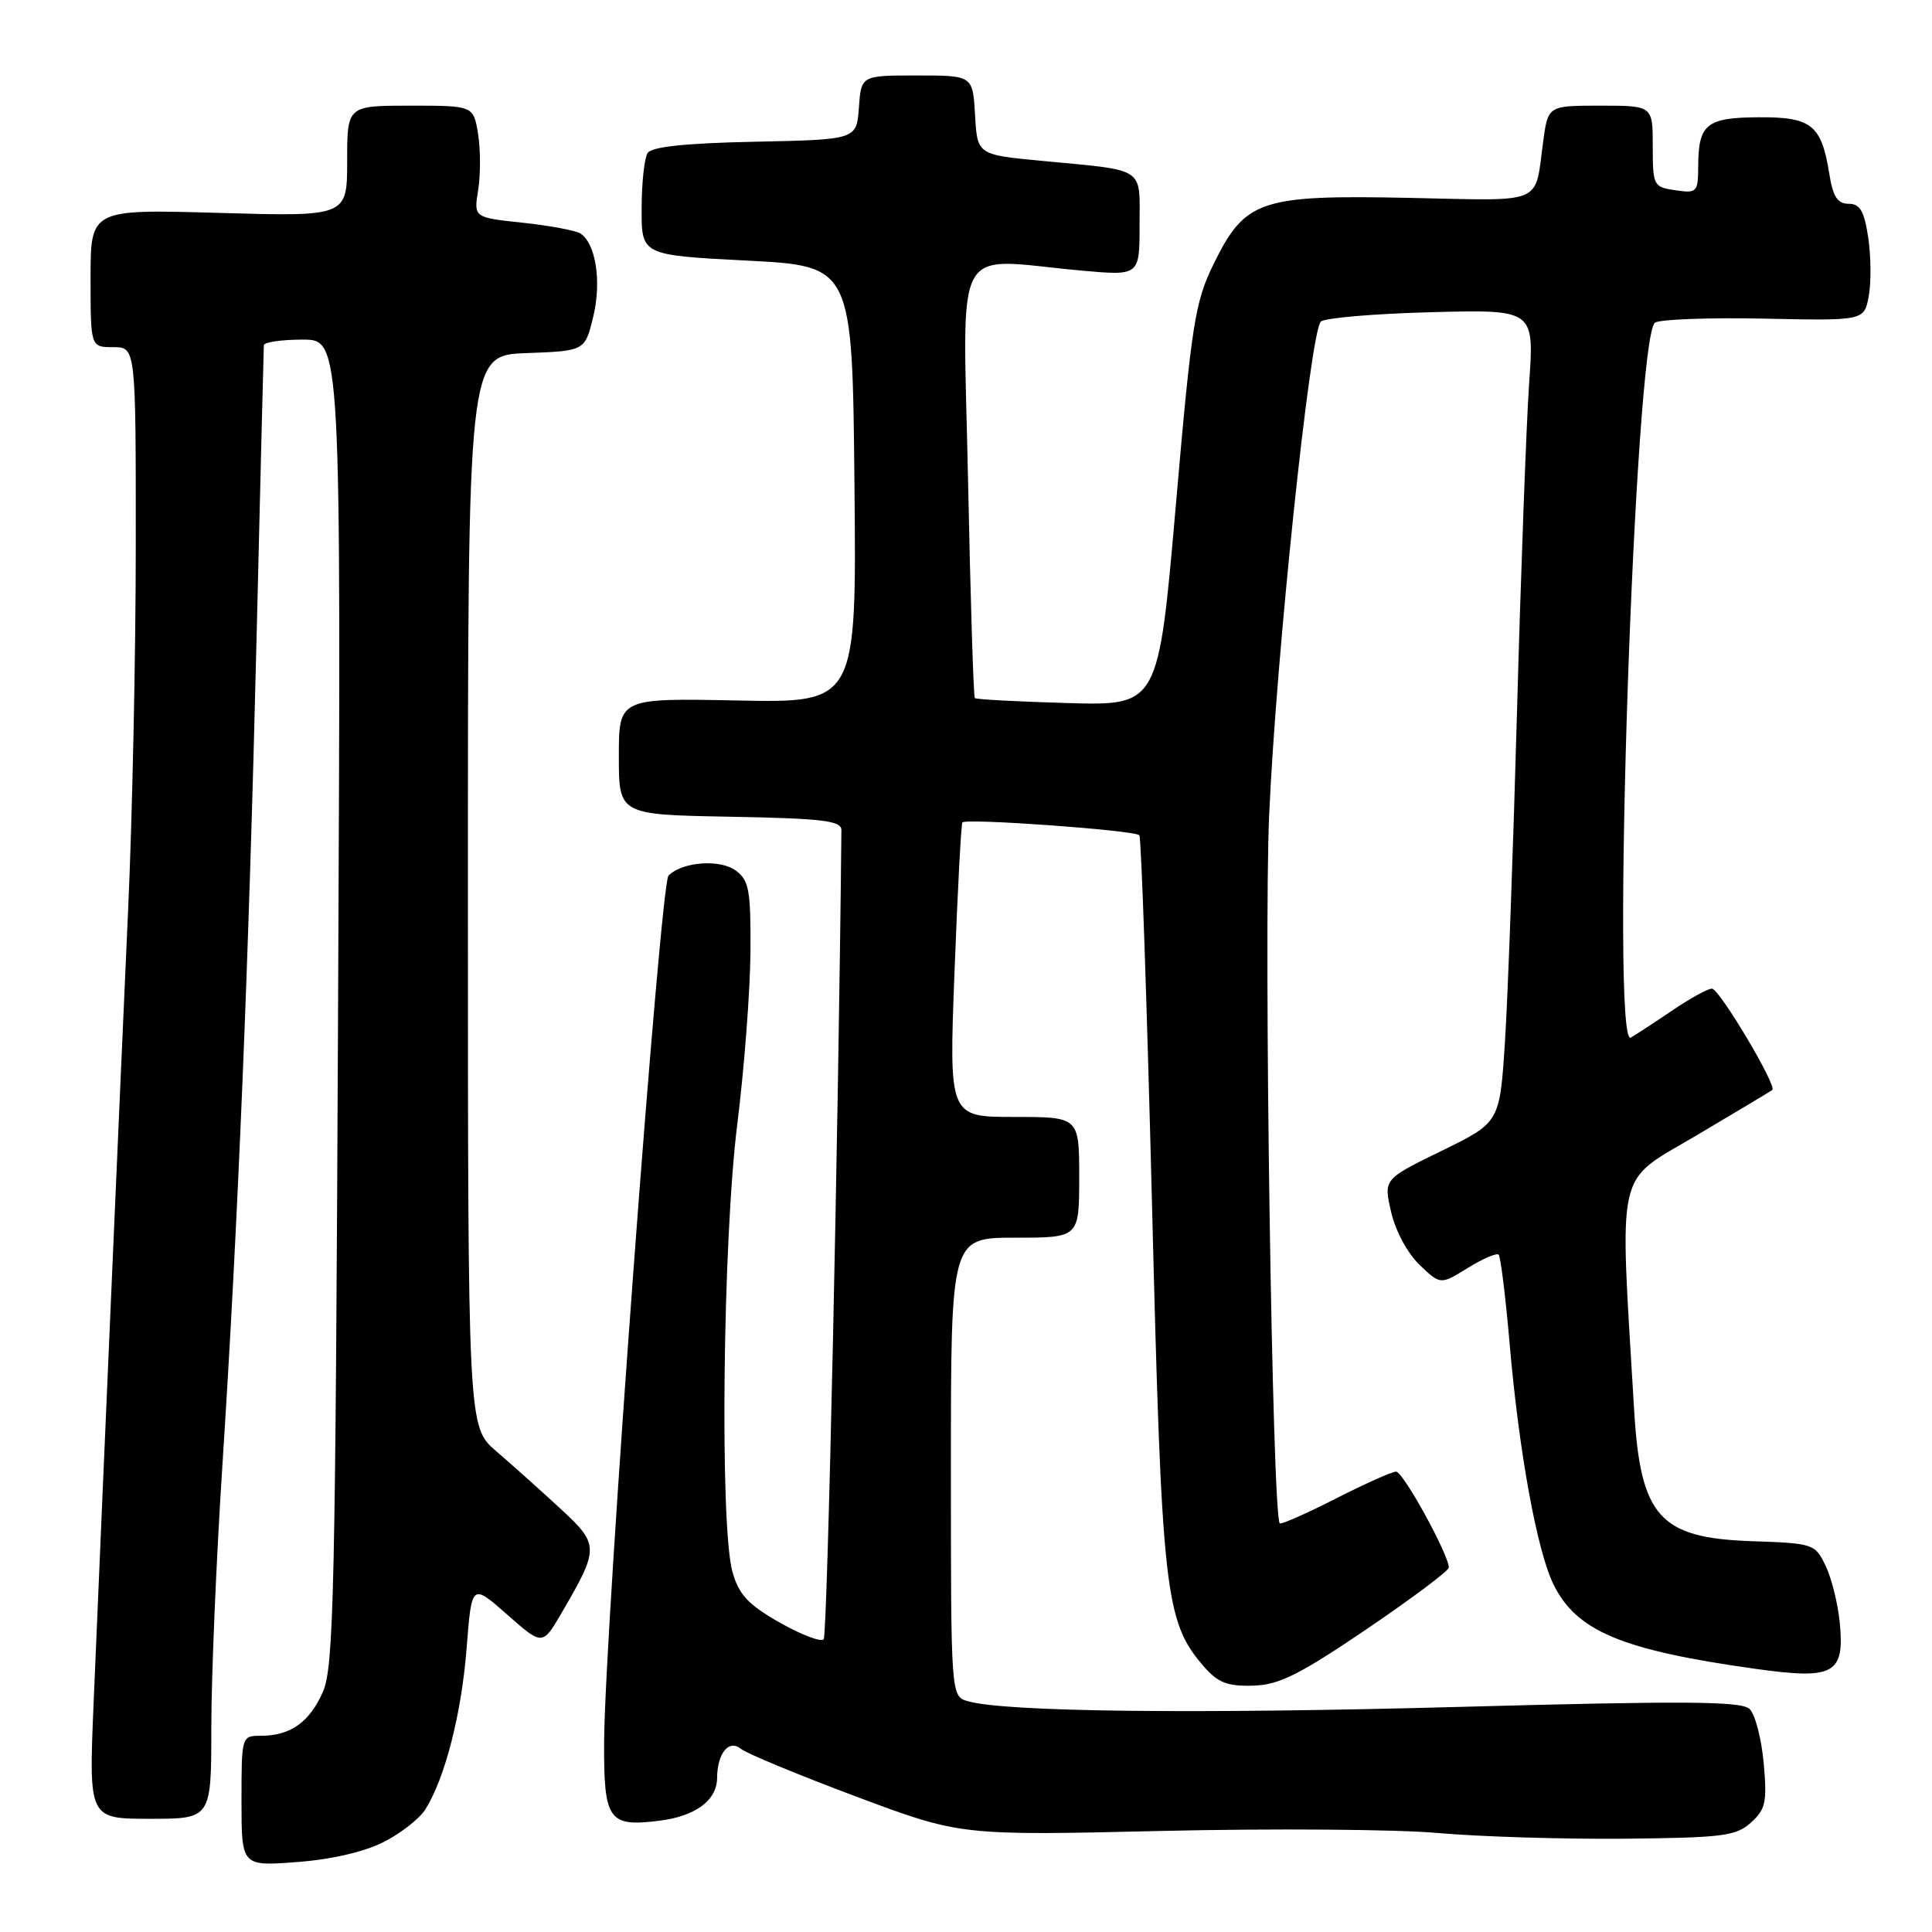 <?xml version="1.0" encoding="UTF-8" standalone="no"?>
<!DOCTYPE svg PUBLIC "-//W3C//DTD SVG 1.1//EN" "http://www.w3.org/Graphics/SVG/1.1/DTD/svg11.dtd" >
<svg xmlns="http://www.w3.org/2000/svg" xmlns:xlink="http://www.w3.org/1999/xlink" version="1.1" viewBox="0 0 256 256">
 <g >
 <path fill="currentColor"
d=" M 50.85 244.07 C 53.12 242.92 55.60 240.97 56.37 239.74 C 58.98 235.58 61.16 227.02 61.83 218.39 C 62.50 209.80 62.50 209.80 67.19 213.93 C 71.88 218.06 71.88 218.06 74.38 213.78 C 79.45 205.09 79.44 204.68 74.18 199.83 C 71.60 197.45 67.80 194.05 65.74 192.28 C 62.00 189.06 62.00 189.06 62.00 118.07 C 62.00 47.08 62.00 47.08 69.75 46.79 C 77.50 46.50 77.50 46.50 78.60 42.00 C 79.74 37.30 78.95 32.21 76.87 30.92 C 76.23 30.53 72.80 29.89 69.24 29.51 C 62.77 28.82 62.77 28.82 63.36 25.18 C 63.68 23.17 63.68 19.84 63.35 17.77 C 62.74 14.00 62.74 14.00 54.37 14.00 C 46.00 14.00 46.00 14.00 46.00 21.35 C 46.00 28.70 46.00 28.70 29.00 28.21 C 12.00 27.72 12.00 27.72 12.00 36.86 C 12.00 46.00 12.00 46.00 15.00 46.00 C 18.00 46.00 18.00 46.00 17.99 72.25 C 17.99 86.69 17.53 108.40 16.98 120.50 C 16.02 141.71 13.74 194.12 12.40 225.75 C 11.76 241.00 11.76 241.00 19.88 241.00 C 28.00 241.00 28.00 241.00 28.00 228.89 C 28.00 222.23 28.66 206.59 29.47 194.14 C 31.54 162.20 32.97 127.48 34.01 84.00 C 34.51 63.38 34.93 46.16 34.96 45.75 C 34.98 45.34 37.29 45.00 40.10 45.00 C 45.20 45.00 45.20 45.00 44.80 132.75 C 44.45 210.92 44.23 220.90 42.79 224.17 C 41.01 228.21 38.48 230.00 34.57 230.00 C 32.01 230.00 32.00 230.03 32.00 238.64 C 32.00 247.29 32.00 247.29 39.37 246.73 C 43.92 246.39 48.31 245.37 50.85 244.07 Z  M 232.01 241.50 C 233.96 239.74 234.16 238.80 233.70 233.62 C 233.40 230.38 232.57 227.16 231.83 226.45 C 230.76 225.41 223.36 225.36 193.50 226.17 C 158.29 227.13 133.16 226.84 128.25 225.42 C 126.00 224.77 126.00 224.77 126.00 194.38 C 126.00 164.00 126.00 164.00 134.50 164.00 C 143.00 164.00 143.00 164.00 143.00 156.00 C 143.00 148.00 143.00 148.00 134.37 148.00 C 125.74 148.00 125.74 148.00 126.48 128.75 C 126.88 118.16 127.35 109.27 127.52 108.98 C 127.88 108.39 150.25 110.00 150.97 110.67 C 151.22 110.90 151.97 132.79 152.64 159.30 C 153.93 211.02 154.35 214.80 159.43 220.72 C 161.36 222.96 162.58 223.45 165.99 223.36 C 169.46 223.27 172.06 221.98 181.07 215.88 C 187.05 211.82 191.96 208.15 191.97 207.72 C 192.03 206.11 185.93 195.00 184.99 195.00 C 184.45 195.00 180.82 196.62 176.94 198.60 C 173.05 200.58 169.73 202.04 169.57 201.85 C 168.58 200.70 167.44 124.54 168.17 108.00 C 169.08 87.21 173.59 44.09 175.01 42.62 C 175.48 42.13 182.04 41.57 189.58 41.37 C 203.30 41.01 203.30 41.01 202.62 50.76 C 202.25 56.12 201.53 75.57 201.02 94.00 C 200.51 112.43 199.79 132.28 199.41 138.12 C 198.72 148.73 198.72 148.73 191.03 152.49 C 183.33 156.24 183.33 156.24 184.33 160.59 C 184.89 163.07 186.51 166.08 188.09 167.59 C 190.87 170.25 190.87 170.25 194.49 168.01 C 196.48 166.78 198.32 165.99 198.58 166.25 C 198.84 166.51 199.50 171.85 200.04 178.11 C 201.27 192.38 203.66 205.47 205.83 209.91 C 208.88 216.14 214.88 218.65 232.61 221.13 C 243.03 222.59 244.43 221.82 243.78 215.03 C 243.54 212.53 242.70 209.14 241.91 207.49 C 240.51 204.56 240.31 204.49 232.02 204.21 C 219.89 203.78 217.37 200.96 216.53 186.82 C 214.59 154.04 213.95 156.87 224.74 150.48 C 230.11 147.30 234.65 144.58 234.84 144.43 C 235.50 143.90 227.82 131.00 226.84 131.00 C 226.30 131.00 223.98 132.27 221.68 133.83 C 219.38 135.39 216.86 137.03 216.09 137.49 C 213.40 139.07 216.60 44.56 219.30 42.75 C 219.96 42.31 226.46 42.07 233.75 42.22 C 247.01 42.50 247.01 42.50 247.62 39.24 C 247.95 37.45 247.92 33.96 247.55 31.49 C 247.02 27.96 246.47 27.00 244.95 27.00 C 243.48 27.00 242.87 26.06 242.39 23.02 C 241.35 16.54 240.04 15.49 233.02 15.54 C 226.10 15.58 225.04 16.44 225.02 22.08 C 225.00 25.48 224.85 25.63 222.00 25.21 C 219.09 24.79 219.00 24.61 219.00 19.39 C 219.00 14.00 219.00 14.00 212.06 14.00 C 205.12 14.00 205.12 14.00 204.48 18.75 C 203.32 27.26 204.88 26.60 186.75 26.22 C 166.95 25.81 164.99 26.47 160.80 35.00 C 158.34 40.03 157.90 42.78 155.80 67.00 C 153.49 93.50 153.49 93.50 141.49 93.16 C 134.90 92.97 129.35 92.68 129.17 92.50 C 128.99 92.32 128.59 79.31 128.27 63.59 C 127.61 31.16 125.93 34.27 143.25 35.85 C 151.00 36.55 151.00 36.55 151.00 29.80 C 151.00 22.01 151.97 22.64 138.00 21.31 C 129.50 20.50 129.50 20.50 129.20 15.25 C 128.90 10.00 128.90 10.00 121.51 10.00 C 114.11 10.00 114.11 10.00 113.81 14.25 C 113.50 18.50 113.50 18.50 100.04 18.78 C 90.81 18.97 86.34 19.44 85.81 20.28 C 85.38 20.95 85.02 24.27 85.02 27.66 C 85.00 33.81 85.00 33.81 98.97 34.53 C 112.94 35.25 112.94 35.25 113.22 64.19 C 113.50 93.13 113.50 93.13 97.75 92.82 C 82.00 92.50 82.00 92.50 82.00 100.22 C 82.00 107.95 82.00 107.95 96.75 108.22 C 109.08 108.45 111.50 108.75 111.49 110.00 C 111.11 149.35 109.64 216.69 109.14 217.22 C 108.77 217.61 106.13 216.60 103.28 214.98 C 99.10 212.59 97.90 211.29 97.05 208.26 C 95.36 202.17 95.77 164.37 97.69 149.00 C 98.62 141.57 99.40 131.30 99.44 126.17 C 99.49 117.96 99.26 116.66 97.50 115.36 C 95.41 113.81 90.42 114.18 88.58 116.02 C 87.49 117.11 80.14 216.00 80.05 230.70 C 79.99 241.23 80.60 242.11 87.42 241.25 C 92.17 240.65 94.99 238.55 95.02 235.60 C 95.04 232.31 96.59 230.42 98.17 231.73 C 98.90 232.33 105.75 235.17 113.38 238.03 C 127.26 243.23 127.26 243.23 153.88 242.61 C 168.52 242.27 185.00 242.39 190.50 242.88 C 196.00 243.37 207.09 243.71 215.15 243.64 C 228.28 243.51 230.03 243.29 232.01 241.50 Z "/>
</g>
</svg>